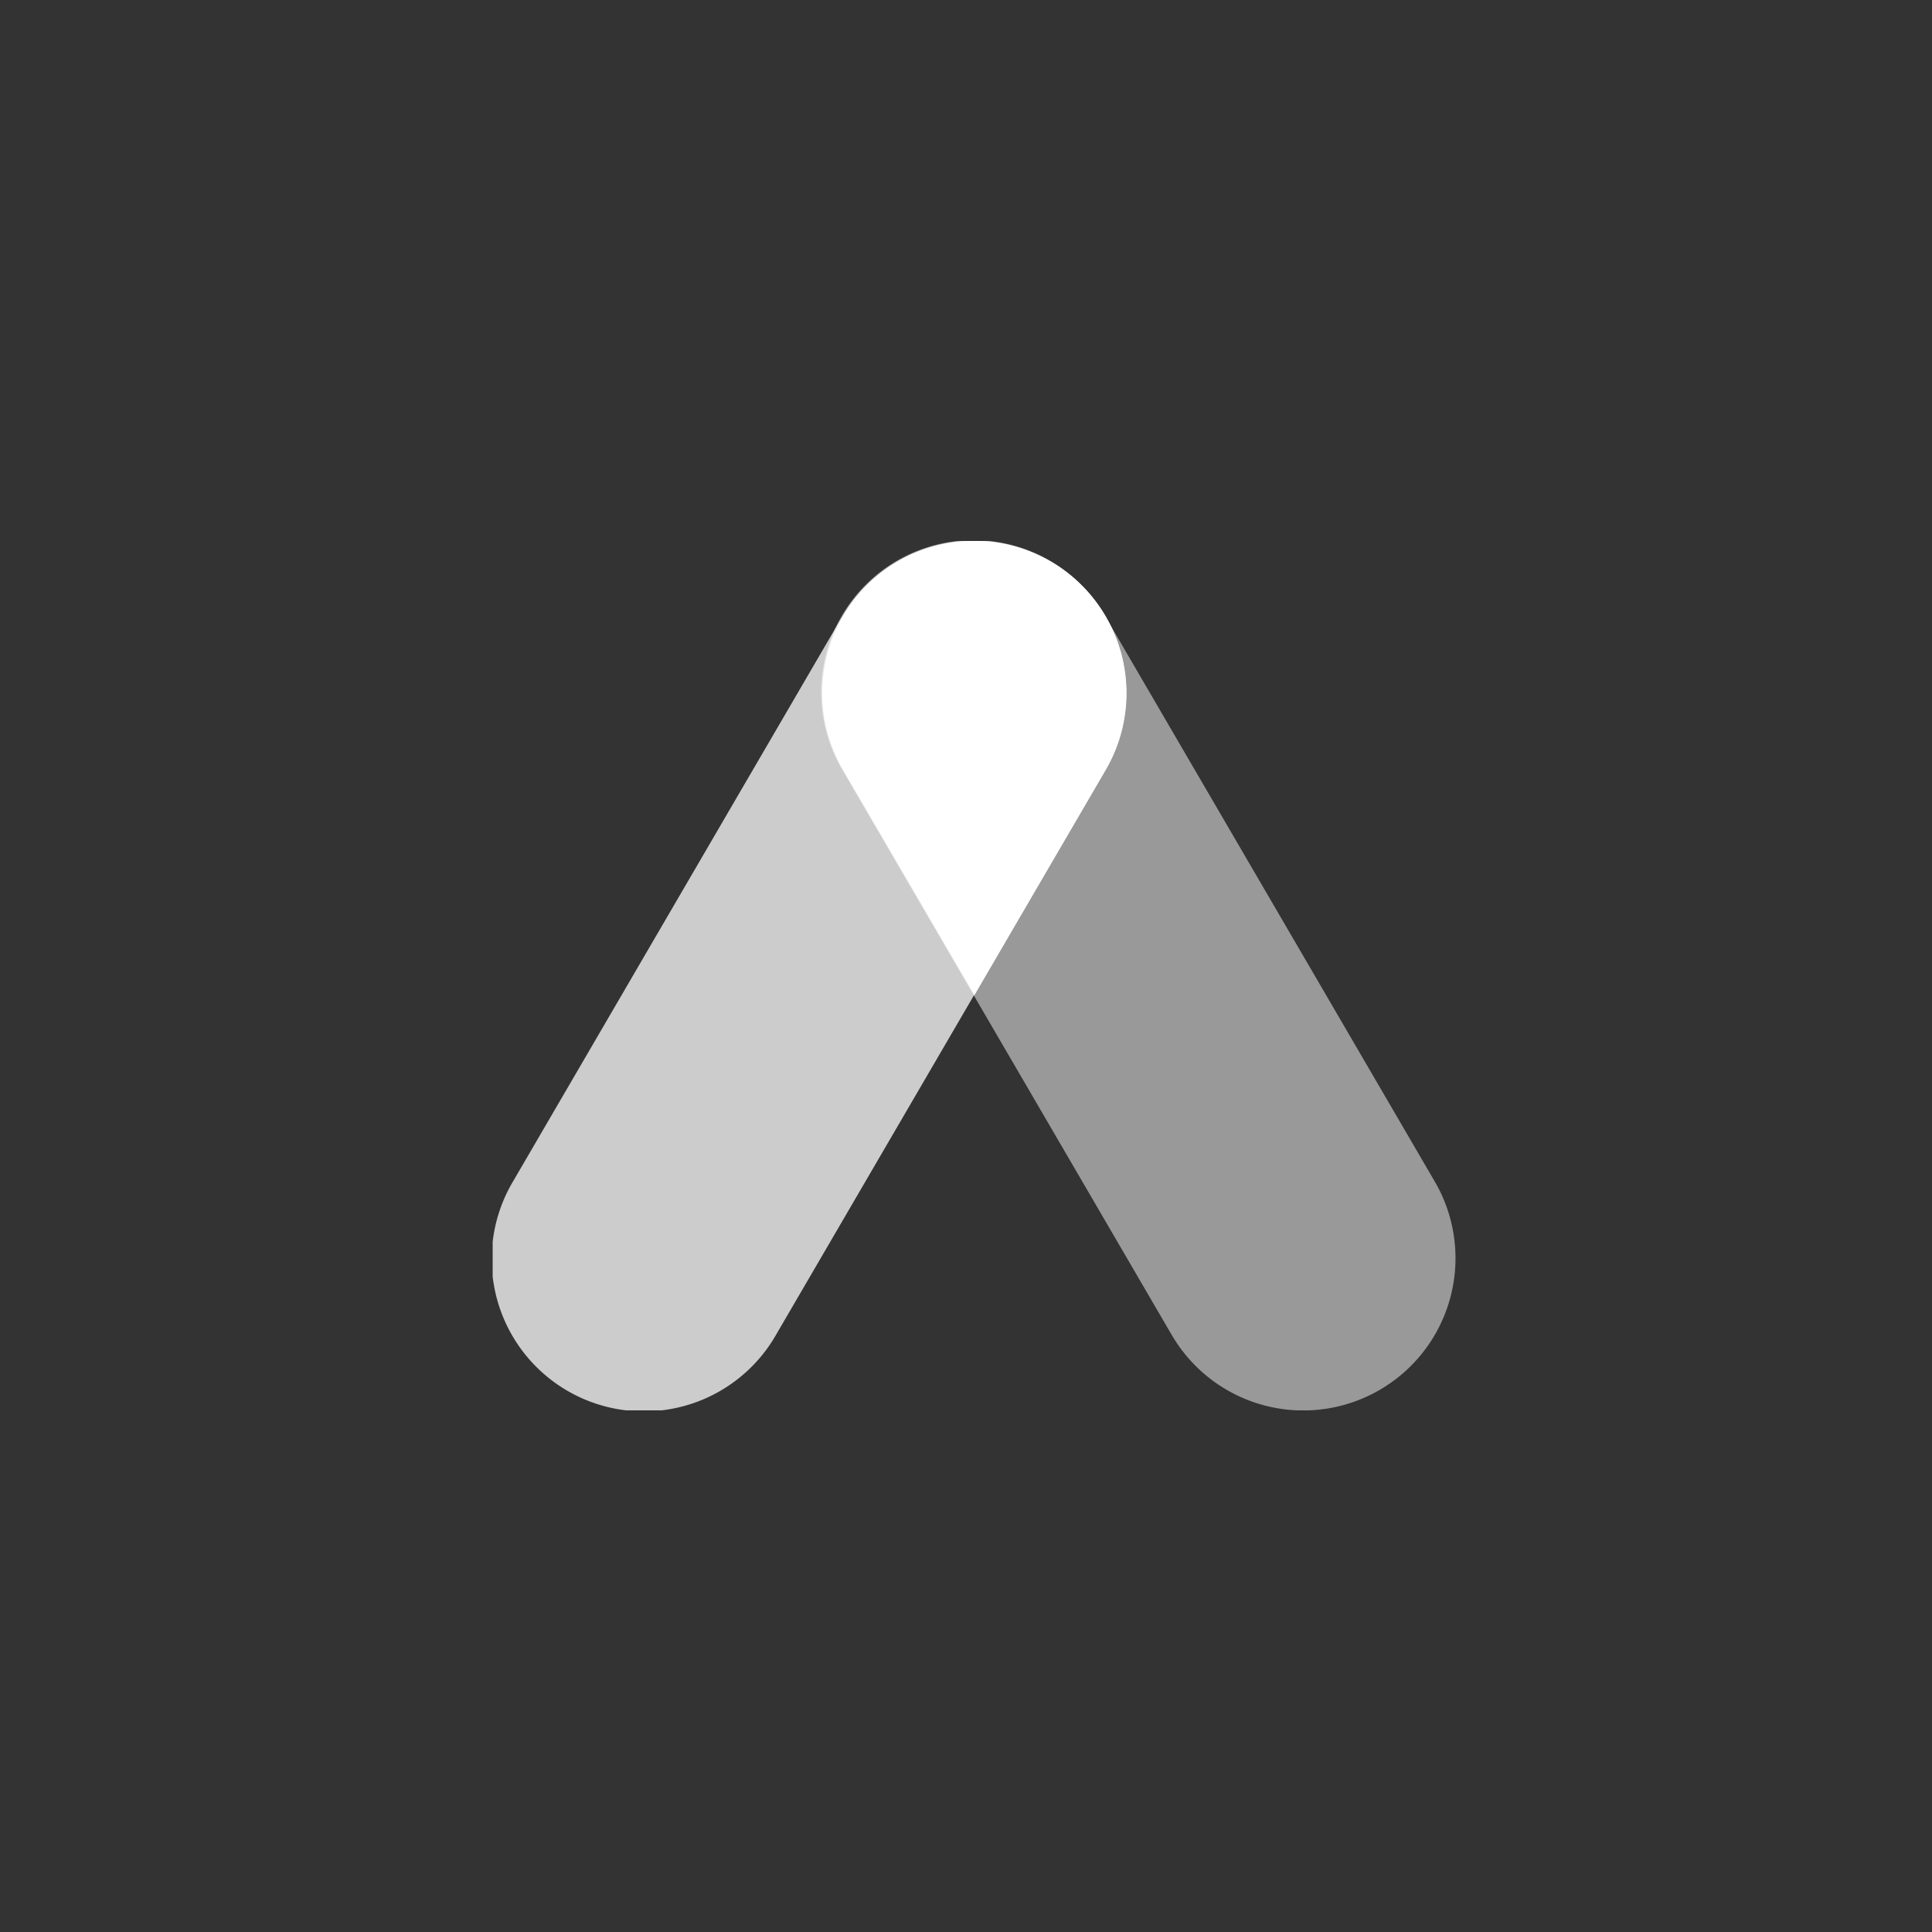 <svg width="40" height="40" fill="none" xmlns="http://www.w3.org/2000/svg" viewBox="0 0 40 40"><rect x="0" y="0" width="40" height="40" fill="#333333" stroke="none"/><g clip-path="url(#clip0_309_34)" fill="#fff"><path opacity=".75" d="M22.889 15.932a3.152 3.152 0 10-5.447-3.175L10.63 24.446a3.152 3.152 0 105.446 3.174l6.814-11.688z"/><path opacity=".5" d="M24.252 27.625a3.152 3.152 0 105.446-3.175l-6.814-11.689a3.152 3.152 0 10-5.446 3.175l6.814 11.69z"/><path d="M21.757 11.629a3.153 3.153 0 00-3.354.11 4.45 4.45 0 00-.118.085l-.015.011-.104.082-.024.02-.092.08-.03.03-.08.076-.036.038-.07.073-.041.049c-.02.022-.04.044-.058.068-.02.023-.032.04-.048.06l-.044.06c-.015.02-.038.05-.056.077l-.031.045c-.01.015-.043.065-.063.099a3.152 3.152 0 00-.04 3.246l2.722 4.665 2.72-4.665a3.152 3.152 0 00-1.138-4.31z"/></g><defs><clipPath id="clip0_309_34"><path fill="#fff" transform="translate(10.2 11.2)" d="M0 0h19.938v18H0z"/></clipPath></defs></svg>
